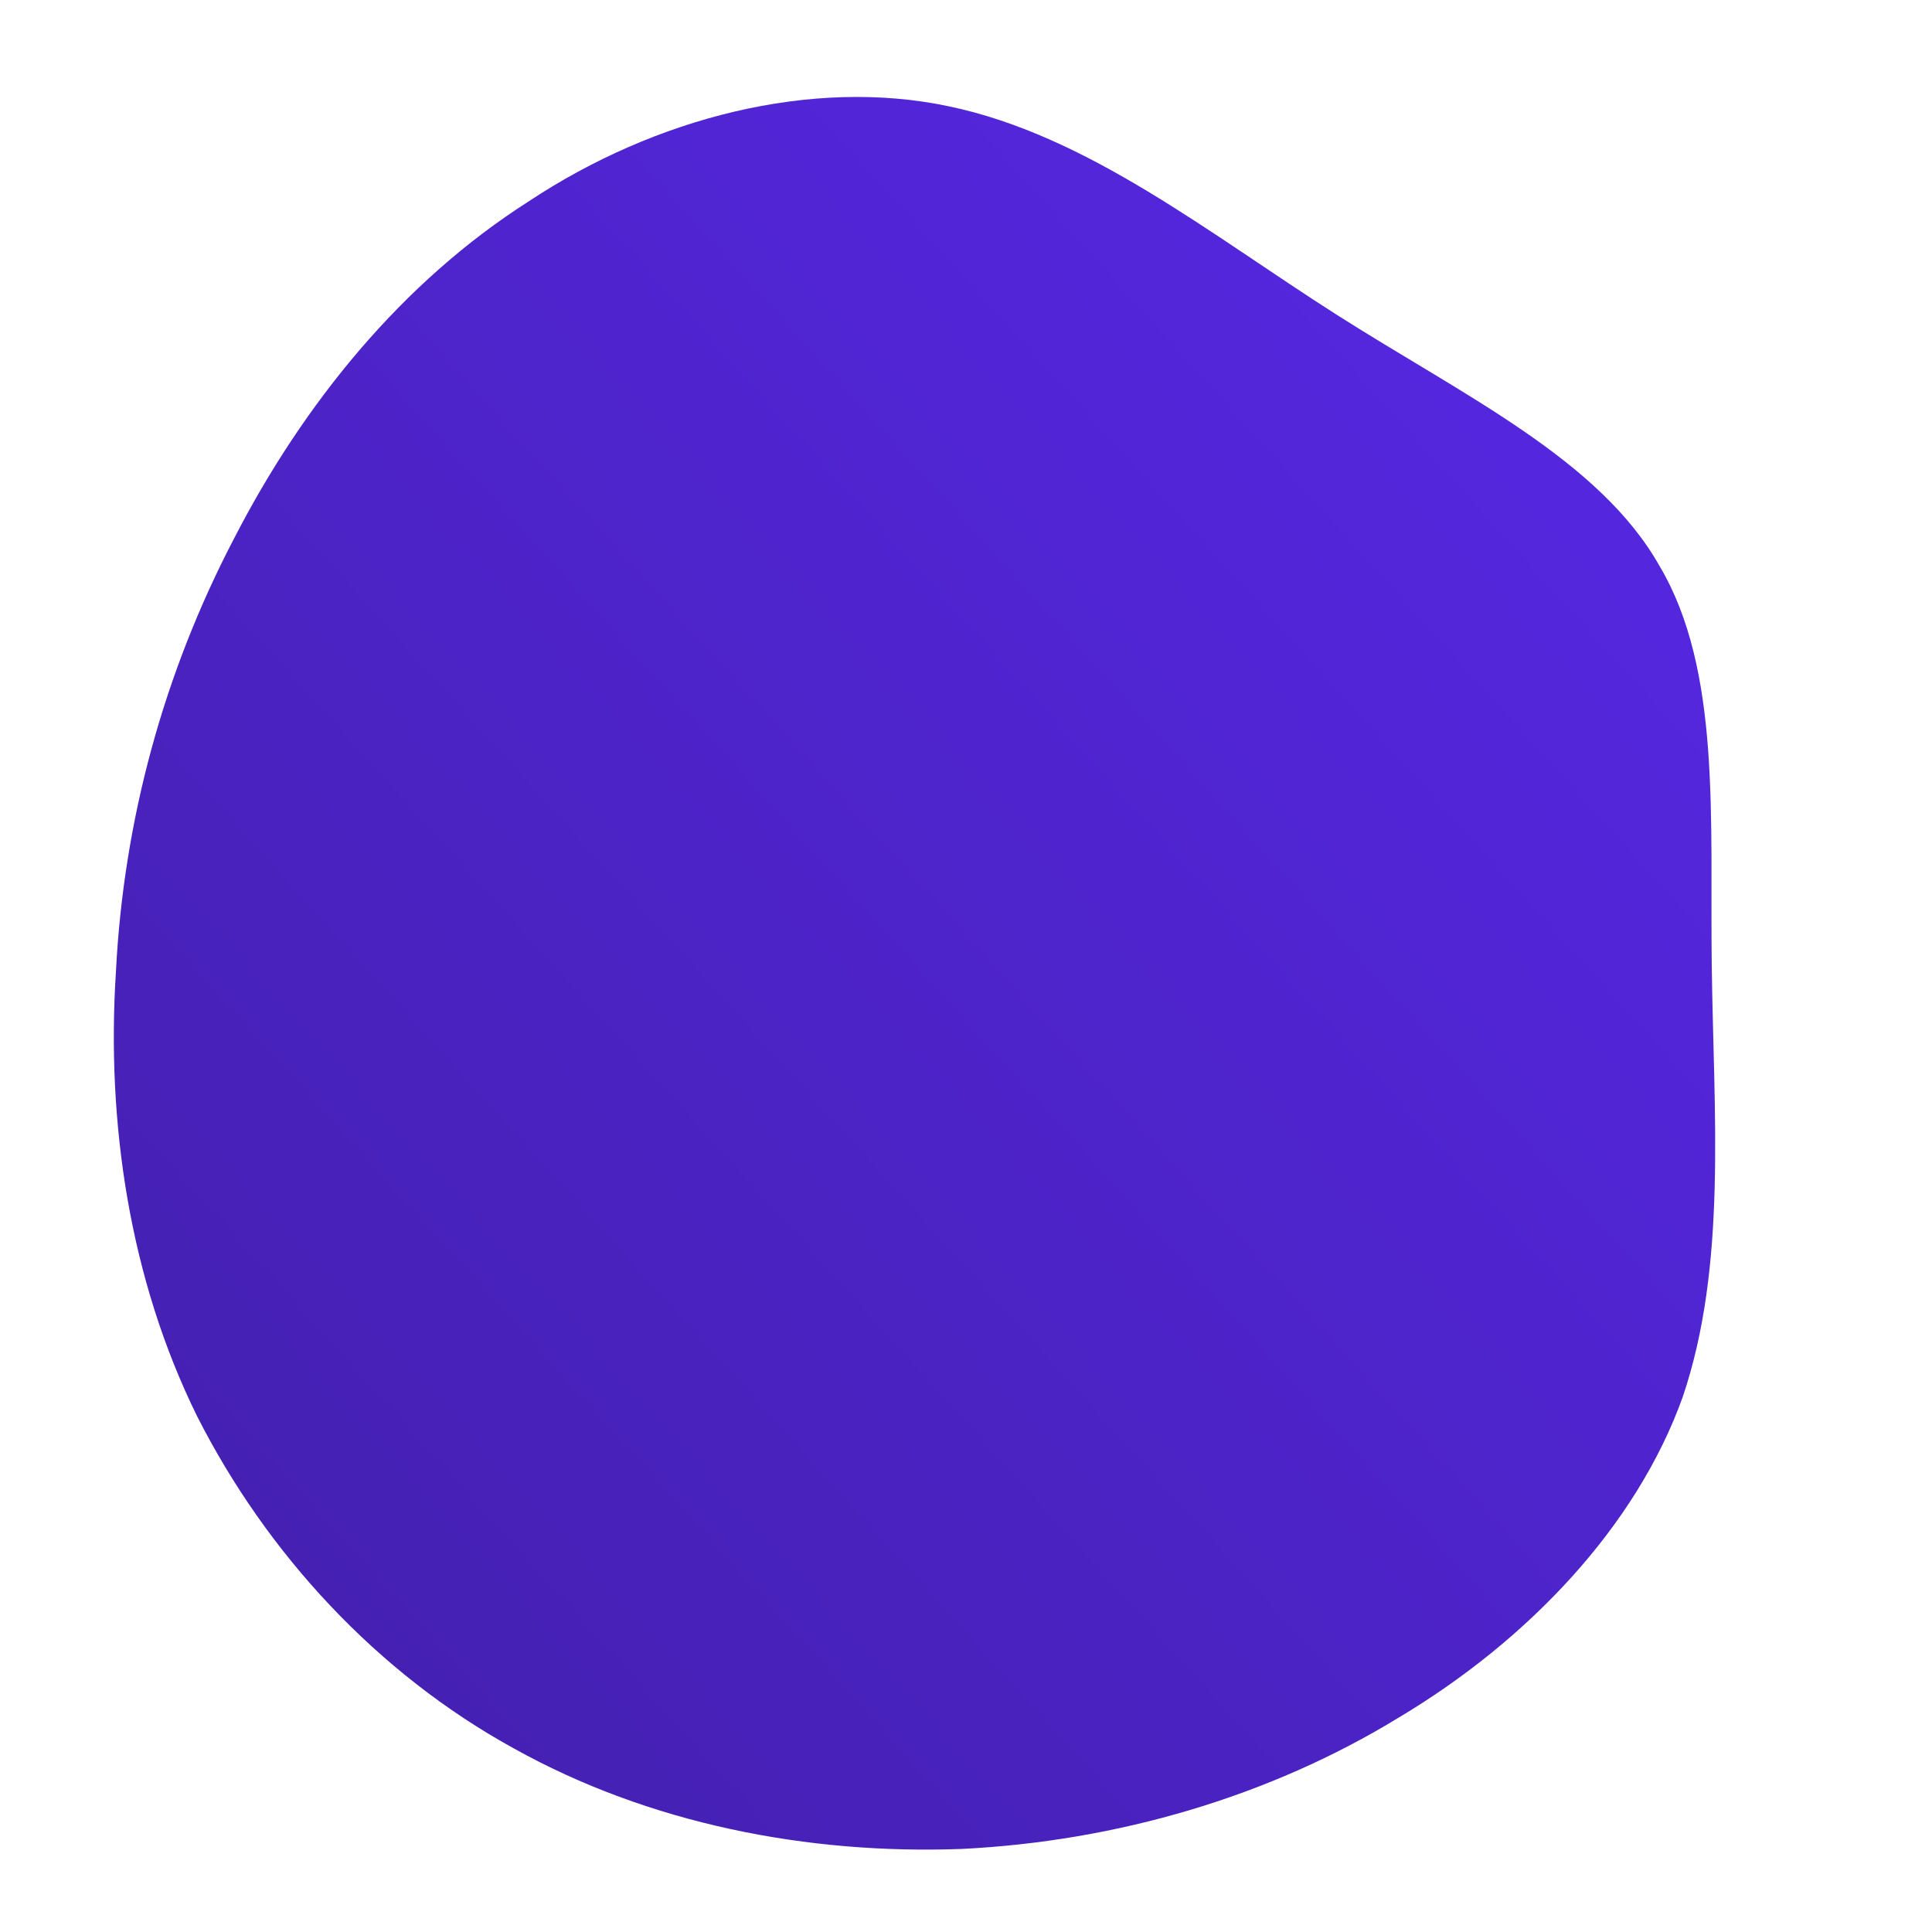 <!--?xml version="1.0" standalone="no"?-->
              <svg id="sw-js-blob-svg" viewBox="0 0 100 100" xmlns="http://www.w3.org/2000/svg" version="1.1">
                    <defs>
                        <linearGradient id="sw-gradient" x1="0" x2="1" y1="1" y2="0">
                            <stop id="stop1" stop-color="rgba(66, 31, 170, 1)" offset="0%"></stop>
                            <stop id="stop2" stop-color="rgba(88, 40, 232, 1)" offset="100%"></stop>
                        </linearGradient>
                    </defs>
                <path fill="url(#sw-gradient)" d="M19.2,-33.7C25.8,-29.5,32.8,-26.2,35.9,-20.7C39.1,-15.3,38.5,-7.6,38.6,0C38.7,7.7,39.4,15.5,37.1,22.3C34.7,29,29.1,34.9,22.4,38.9C15.7,43,7.8,45.3,-0.2,45.7C-8.2,46,-16.4,44.4,-23.4,40.5C-30.5,36.6,-36.2,30.4,-39.8,23.3C-43.3,16.2,-44.5,8.1,-44,0.3C-43.6,-7.6,-41.5,-15.2,-37.9,-22.1C-34.3,-29.1,-29.2,-35.4,-22.6,-39.6C-16.1,-43.9,-8,-46,-0.9,-44.5C6.3,-43,12.6,-37.9,19.2,-33.7Z" width="100%" height="100%" transform="translate(50 50)" stroke-width="0" style="transition: all 0.3s ease 0s;" id="blob-path"></path>
              </svg>
